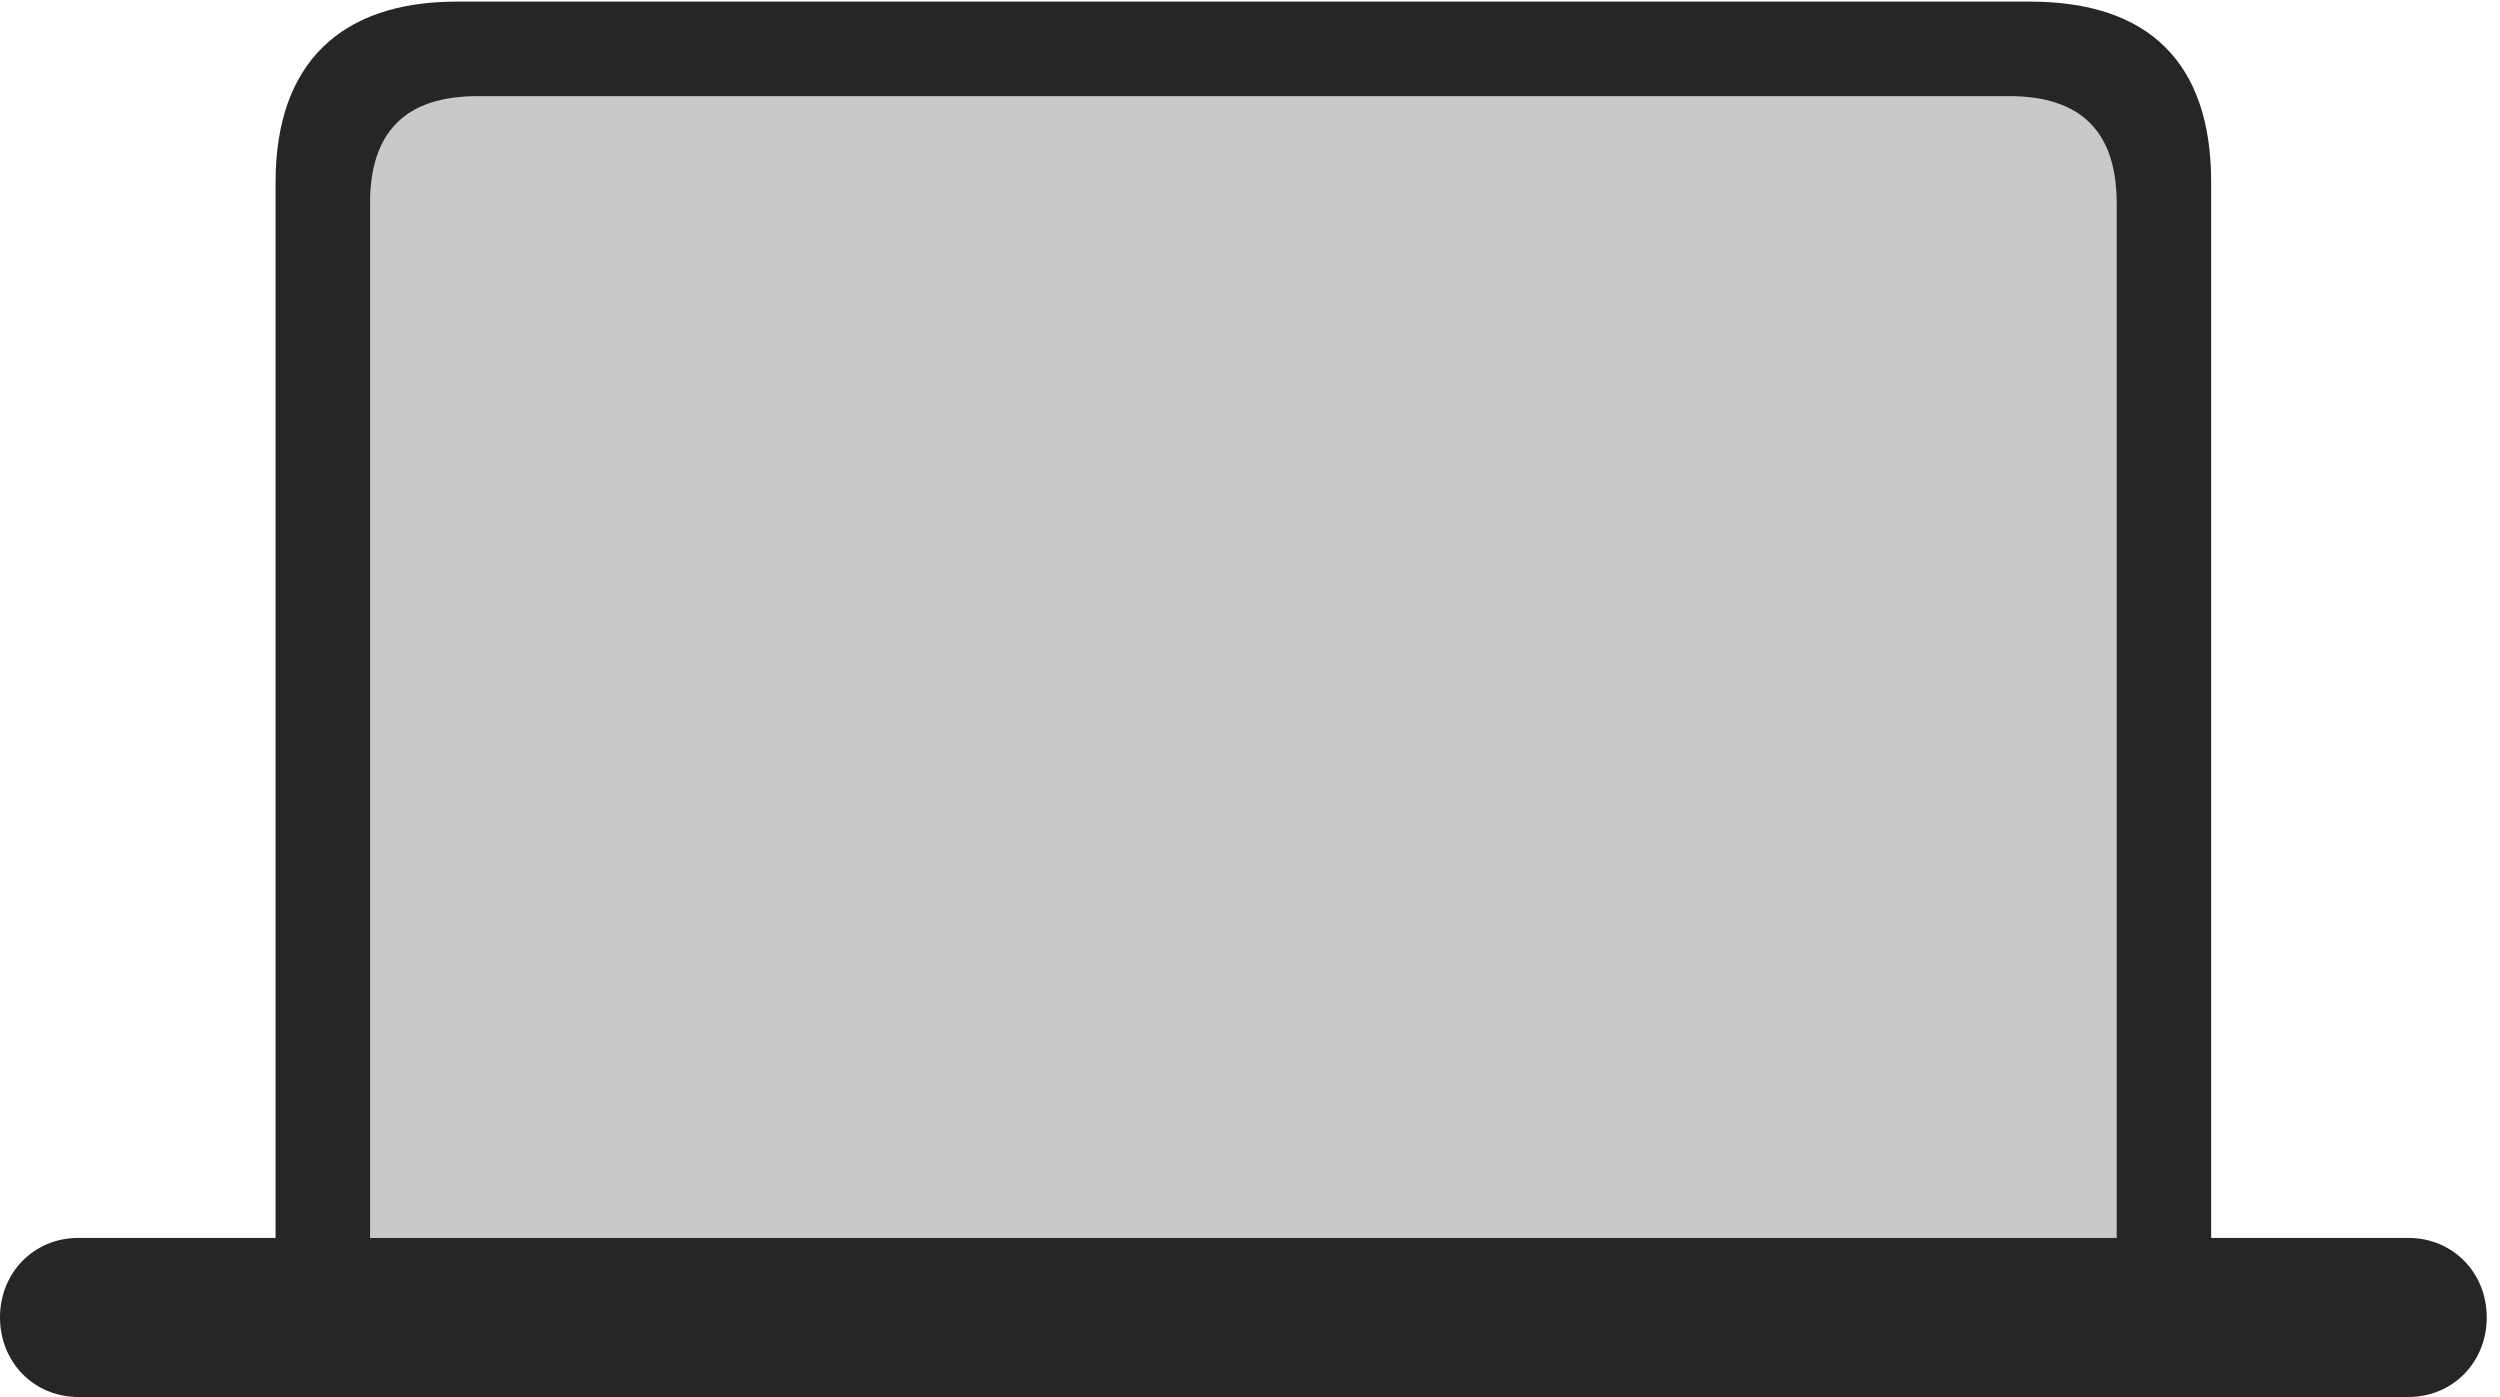<?xml version="1.0" encoding="UTF-8"?>
<!--Generator: Apple Native CoreSVG 232.5-->
<!DOCTYPE svg
PUBLIC "-//W3C//DTD SVG 1.1//EN"
       "http://www.w3.org/Graphics/SVG/1.1/DTD/svg11.dtd">
<svg version="1.1" xmlns="http://www.w3.org/2000/svg" xmlns:xlink="http://www.w3.org/1999/xlink" width="69.952" height="39.089">
 <g>
  <rect height="39.089" opacity="0" width="69.952" x="0" y="0"/>
  <path d="M10.356 34.638L10.356 5.688C10.356 3.673 11.364 2.691 13.365 2.691L56.216 2.691C58.217 2.691 59.225 3.673 59.225 5.688L59.225 34.638Z" fill="#000000" fill-opacity="0.212"/>
  <path d="M0 36.86C0 38.118 0.951 39.089 2.189 39.089L67.386 39.089C68.63 39.089 69.581 38.118 69.581 36.86C69.581 35.609 68.63 34.638 67.386 34.638L61.87 34.638L61.87 5.09C61.87 1.762 60.133 0.045 56.798 0.045L12.777 0.045C9.544 0.045 7.711 1.762 7.711 5.09L7.711 34.638L2.189 34.638C0.951 34.638 0 35.609 0 36.86ZM10.356 34.638L10.356 5.688C10.356 3.673 11.364 2.691 13.365 2.691L56.216 2.691C58.217 2.691 59.225 3.673 59.225 5.688L59.225 34.638Z" fill="#000000" fill-opacity="0.85"/>
 </g>
</svg>
